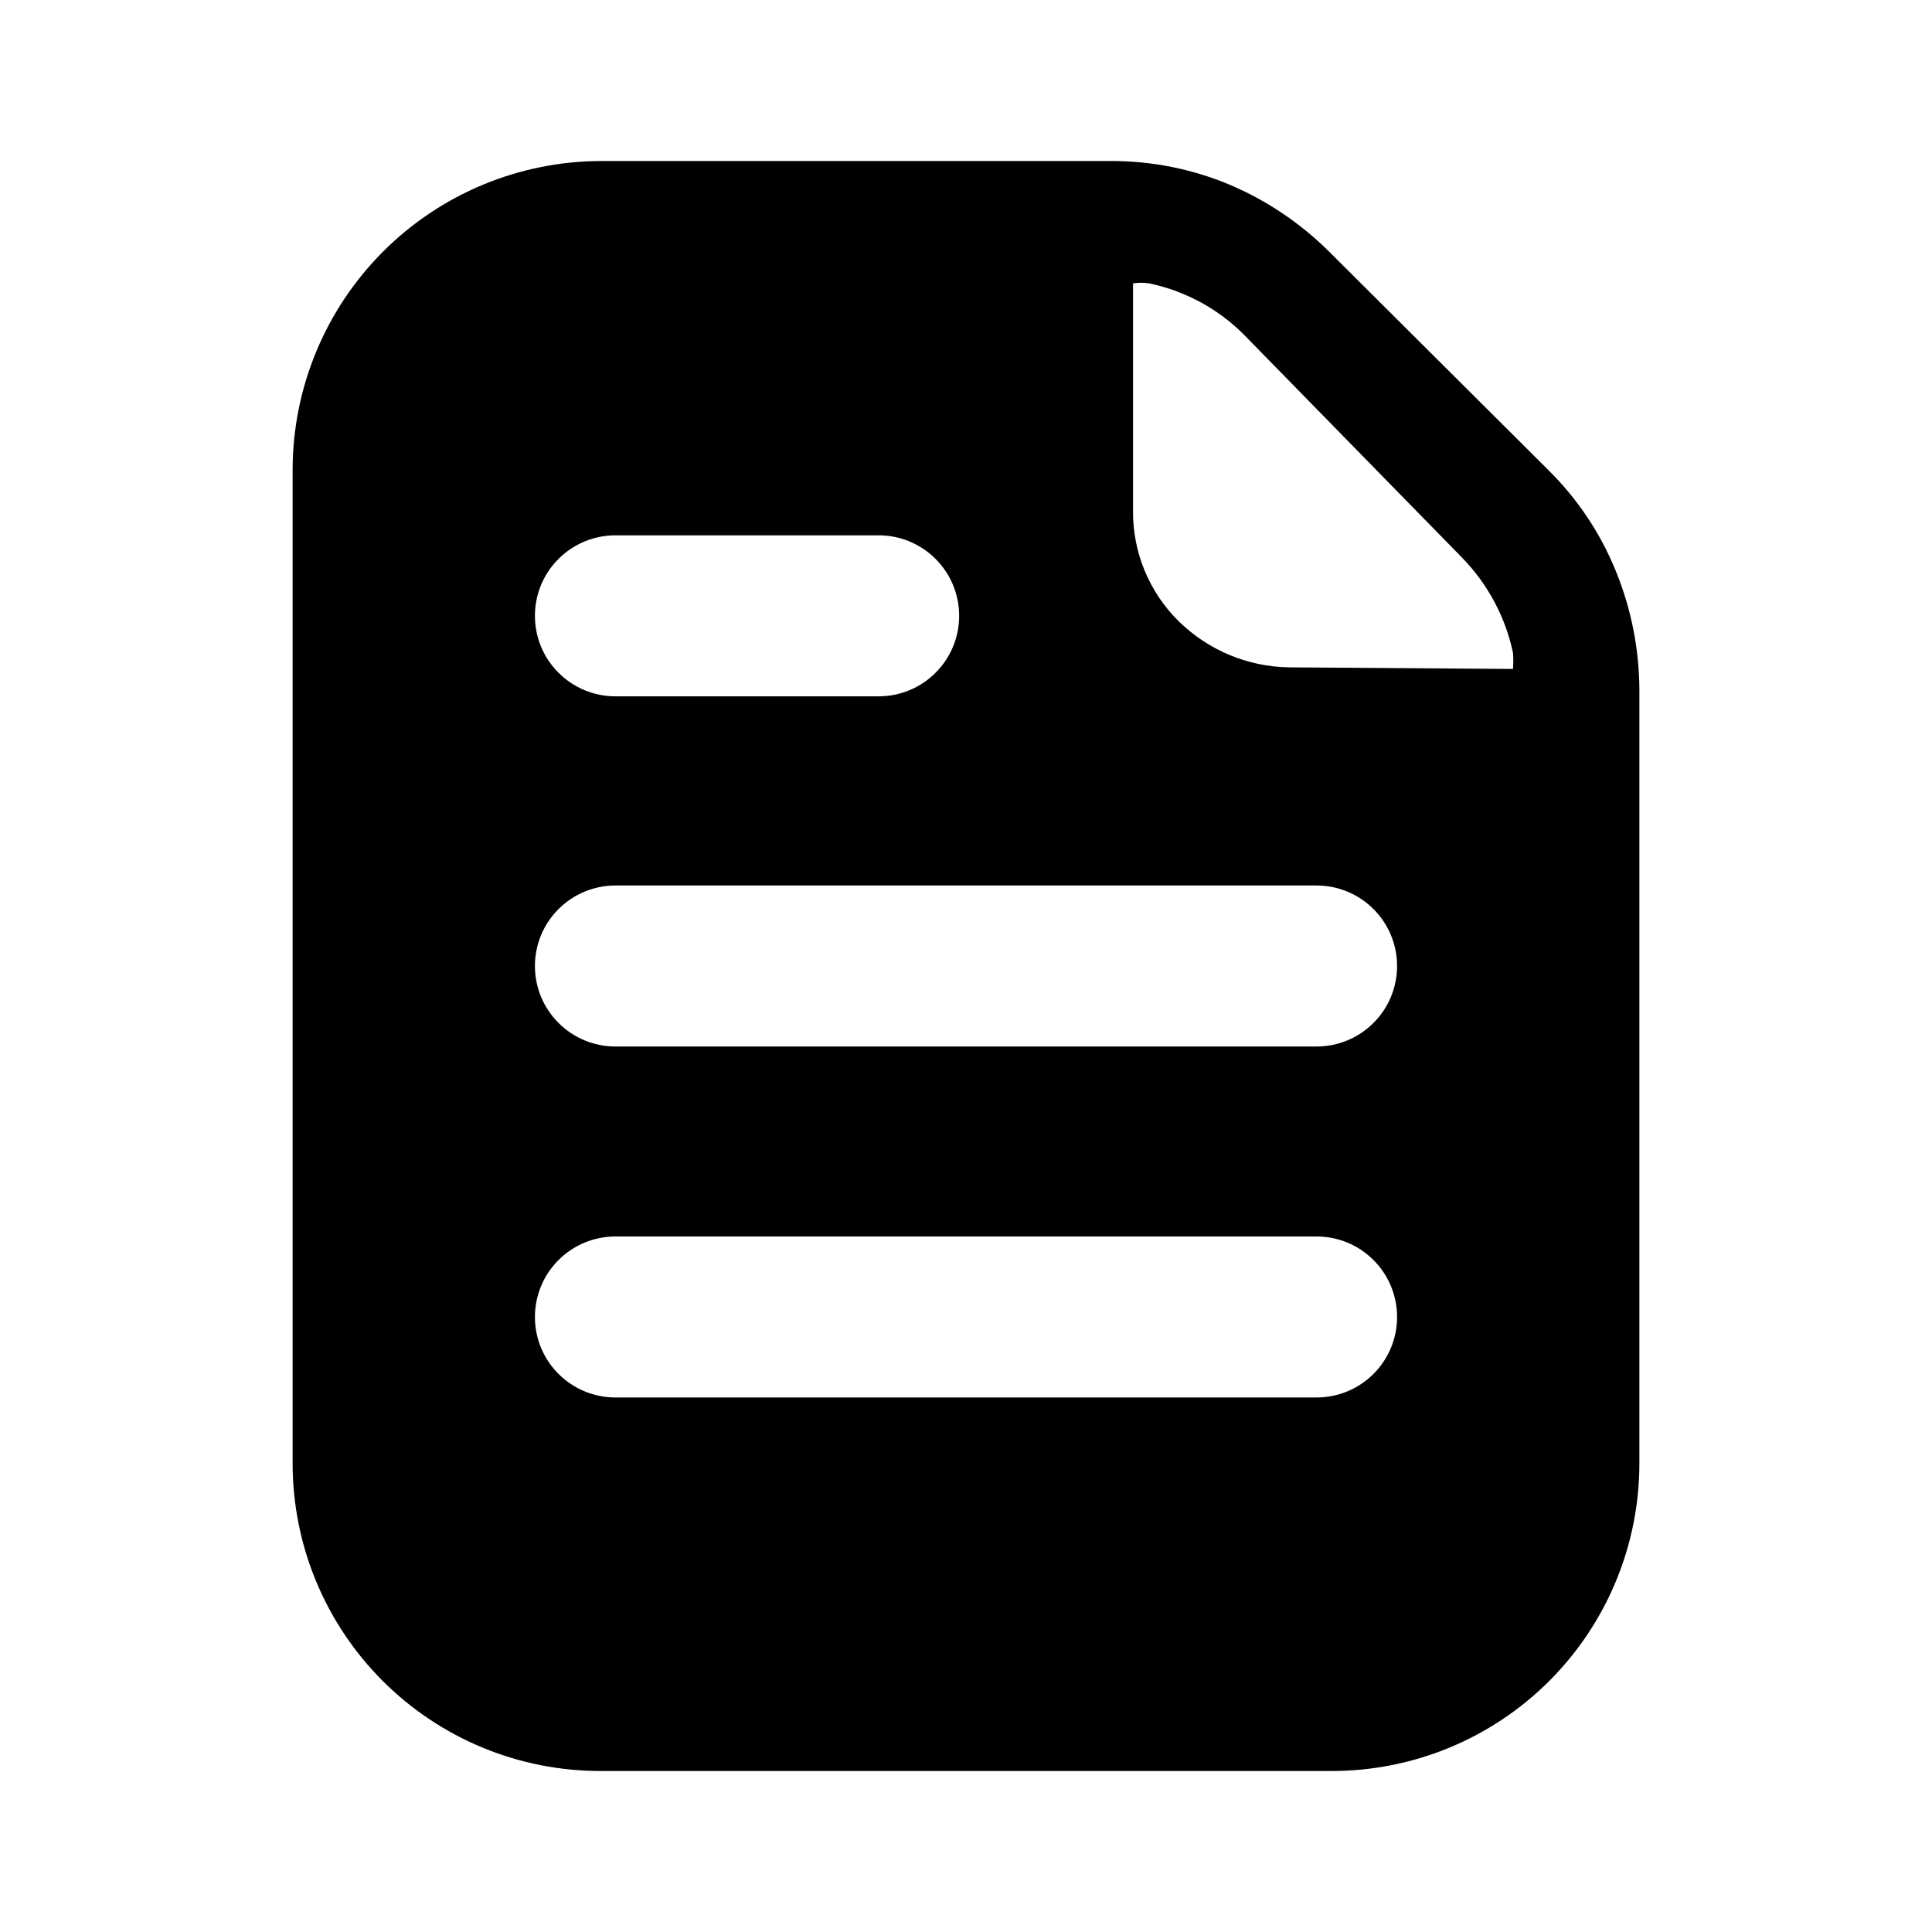 <svg viewBox="0 0 24 24" fill="none" xmlns="http://www.w3.org/2000/svg">
<path d="M20.075 7.1C19.886 6.632 19.603 6.206 19.245 5.85L16.515 3.13C16.156 2.772 15.732 2.487 15.265 2.29C14.805 2.099 14.313 2.001 13.815 2H7.465C6.448 2.003 5.474 2.408 4.756 3.128C4.038 3.848 3.635 4.823 3.635 5.84V18.17C3.634 18.673 3.732 19.172 3.924 19.637C4.116 20.102 4.398 20.525 4.754 20.881C5.11 21.237 5.533 21.519 5.998 21.711C6.463 21.903 6.962 22.001 7.465 22H16.535C17.038 22.001 17.537 21.903 18.002 21.711C18.468 21.519 18.89 21.237 19.246 20.881C19.602 20.525 19.884 20.102 20.076 19.637C20.268 19.172 20.366 18.673 20.365 18.17V8.57C20.363 8.066 20.265 7.567 20.075 7.1ZM7.645 6.65H10.915C11.18 6.65 11.435 6.755 11.622 6.943C11.81 7.13 11.915 7.385 11.915 7.65C11.915 7.915 11.81 8.17 11.622 8.357C11.435 8.545 11.18 8.65 10.915 8.65H7.645C7.38 8.65 7.126 8.545 6.938 8.357C6.75 8.17 6.645 7.915 6.645 7.65C6.645 7.385 6.75 7.13 6.938 6.943C7.126 6.755 7.38 6.65 7.645 6.65ZM16.355 17.36H7.645C7.38 17.36 7.126 17.255 6.938 17.067C6.75 16.88 6.645 16.625 6.645 16.36C6.645 16.095 6.75 15.84 6.938 15.653C7.126 15.465 7.38 15.36 7.645 15.36H16.355C16.62 15.36 16.875 15.465 17.062 15.653C17.25 15.84 17.355 16.095 17.355 16.36C17.355 16.625 17.25 16.88 17.062 17.067C16.875 17.255 16.62 17.36 16.355 17.36ZM16.355 13H7.645C7.38 13 7.126 12.895 6.938 12.707C6.75 12.52 6.645 12.265 6.645 12C6.645 11.735 6.75 11.48 6.938 11.293C7.126 11.105 7.38 11 7.645 11H16.355C16.62 11 16.875 11.105 17.062 11.293C17.25 11.48 17.355 11.735 17.355 12C17.355 12.265 17.25 12.52 17.062 12.707C16.875 12.895 16.62 13 16.355 13ZM16.015 8.29C15.502 8.283 15.012 8.079 14.645 7.72C14.463 7.542 14.319 7.328 14.221 7.093C14.123 6.858 14.073 6.605 14.075 6.35V3.52C14.141 3.51 14.209 3.51 14.275 3.52C14.419 3.55 14.56 3.593 14.695 3.65C14.98 3.768 15.238 3.941 15.455 4.16L18.165 6.93C18.482 7.256 18.701 7.665 18.795 8.11C18.8 8.177 18.8 8.243 18.795 8.31L16.015 8.29Z" fill="currentColor"/>
</svg>
